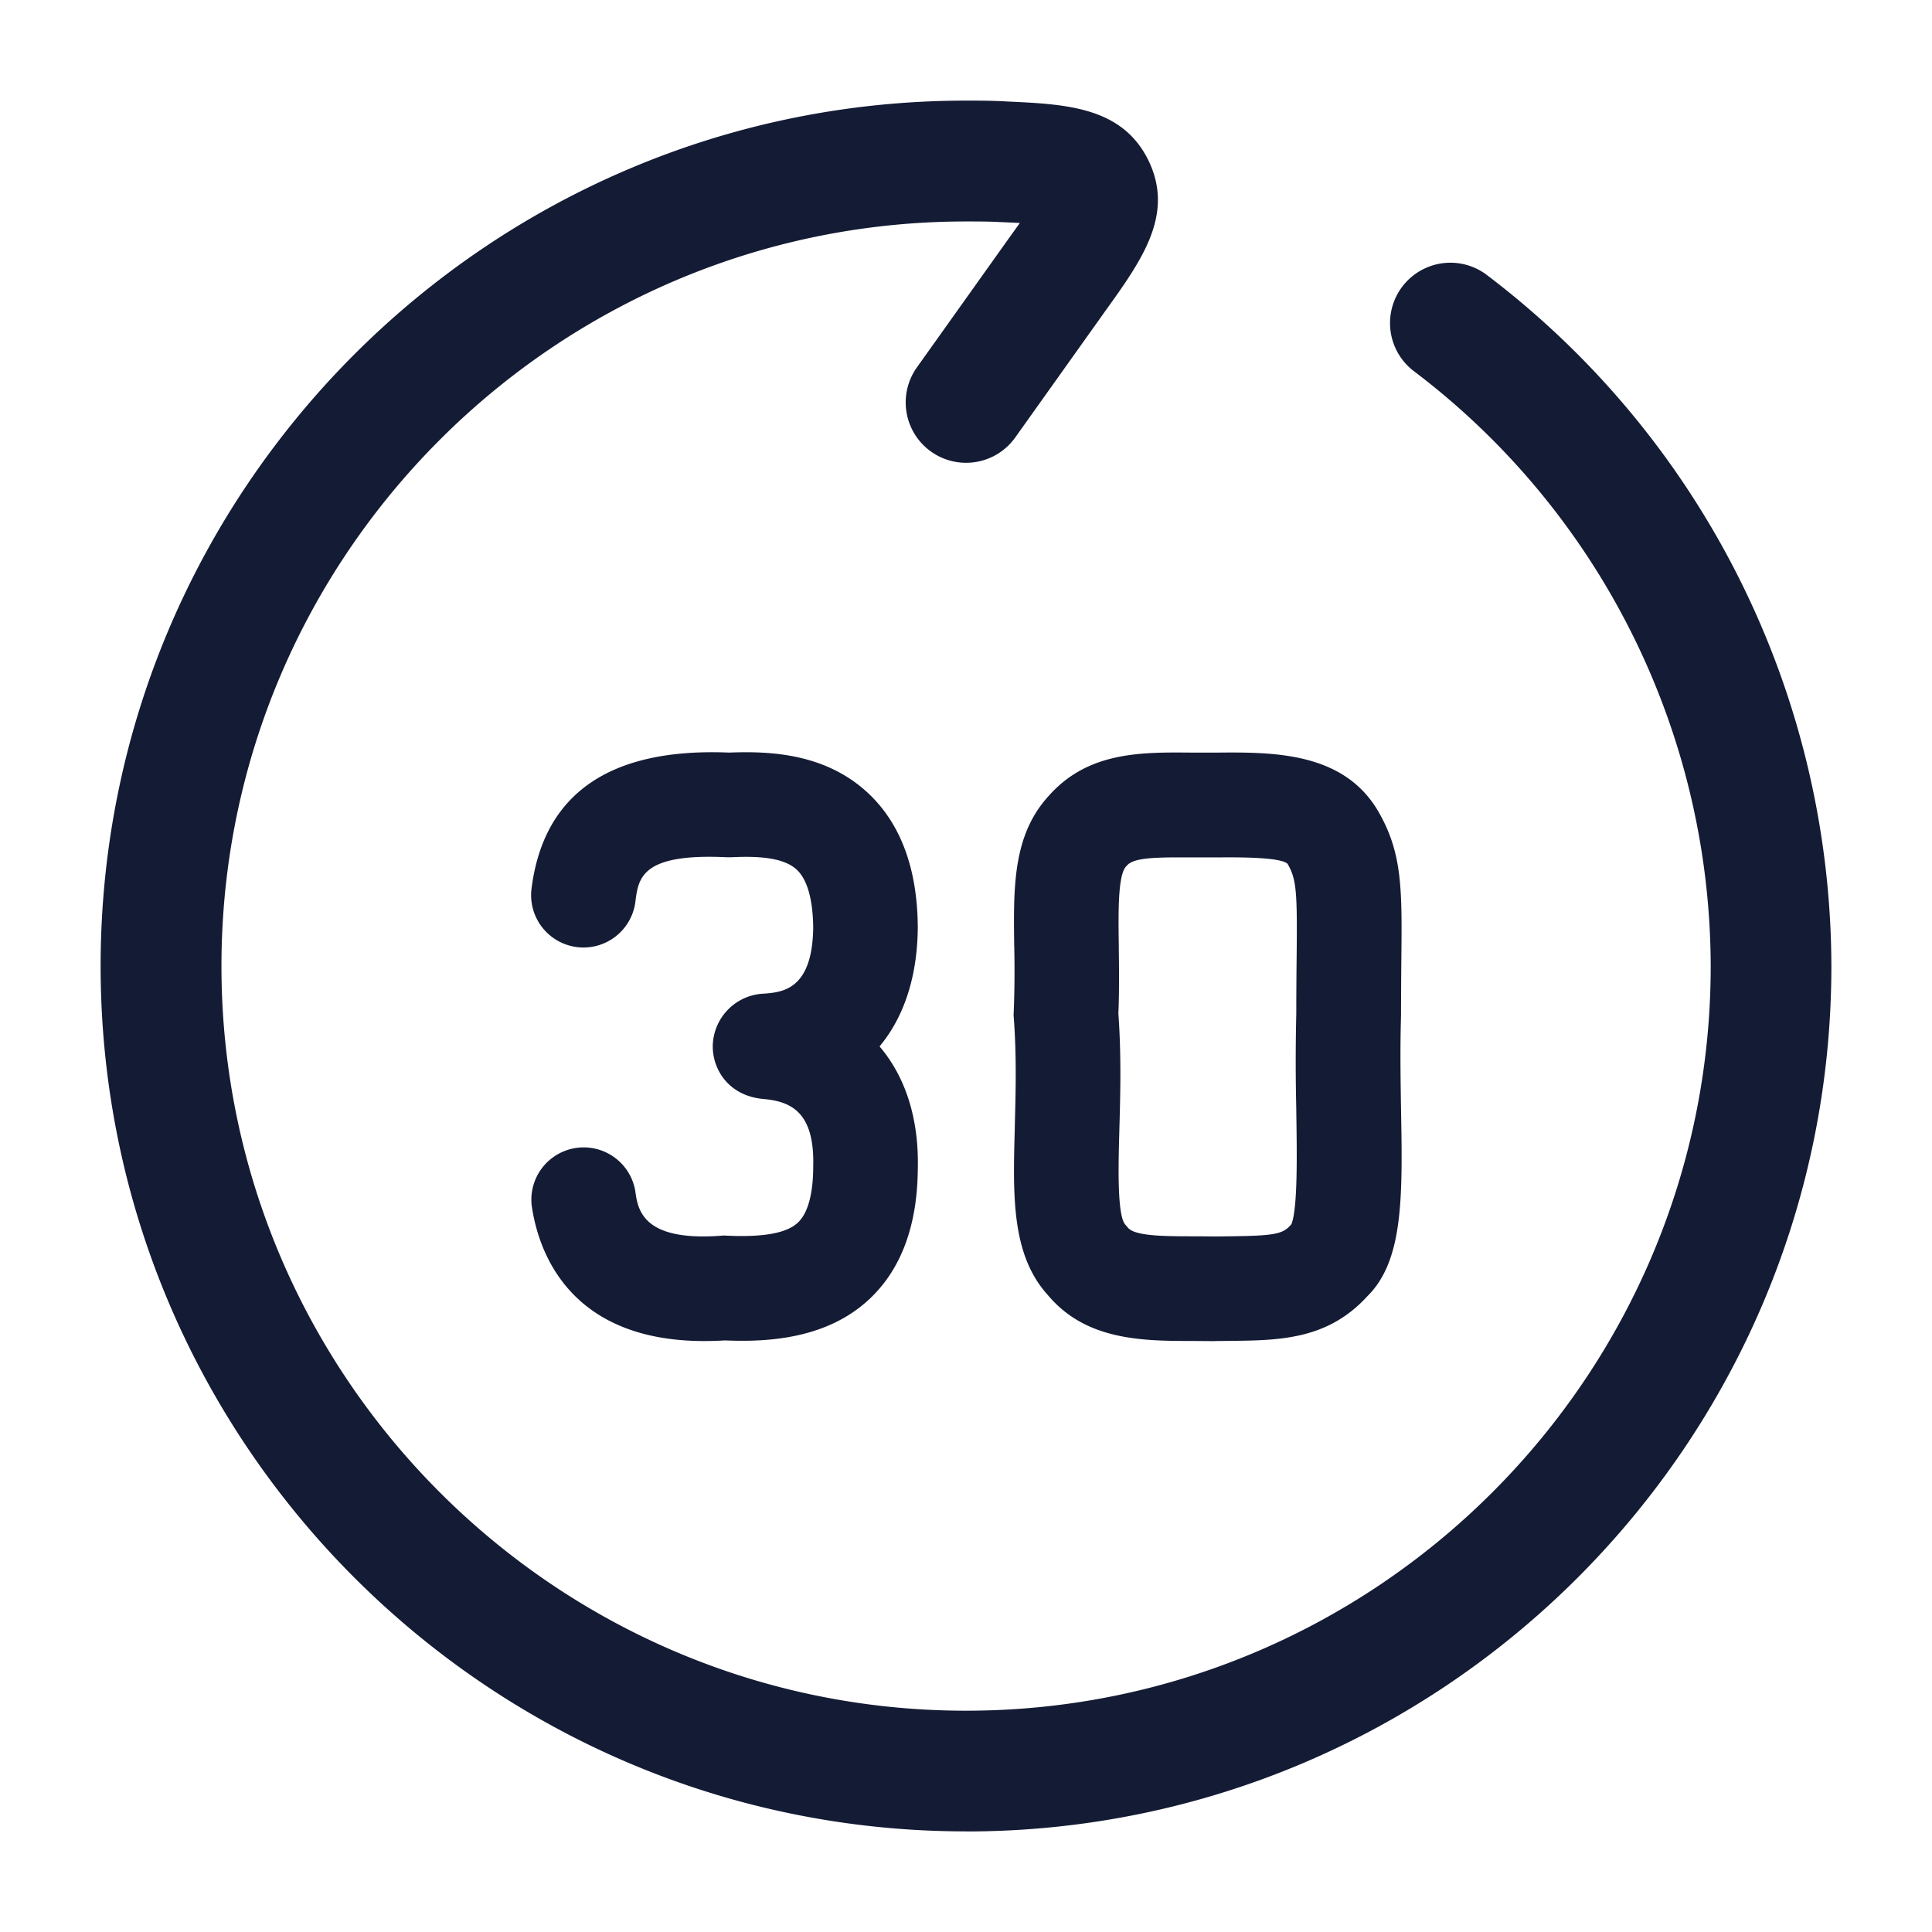 <svg xmlns="http://www.w3.org/2000/svg" width="24" height="24" fill="none"><path fill="#141B34" fill-rule="evenodd" d="M12 22.75C6.072 22.75 1.25 17.928 1.25 12S6.072 1.25 12 1.25c.164 0 .334 0 .512.011.732.033 1.422.067 1.75.723l.002.004.003.006c.325.674-.082 1.238-.552 1.891l-.002.003-1.101 1.546a.75.75 0 1 1-1.222-.87l1.104-1.55.03-.042.145-.202-.231-.011h-.014c-.132-.008-.274-.008-.423-.008-5.1 0-9.25 4.15-9.25 9.25s4.15 9.25 9.25 9.25 9.25-4.15 9.25-9.25a9.29 9.29 0 0 0-3.7-7.4.75.75 0 0 1 .899-1.2 10.8 10.8 0 0 1 4.3 8.6c0 5.928-4.822 10.75-10.75 10.75zm3.09-6.09h-.009l-.128-.001-.128-.001c-.625 0-1.333-.002-1.809-.571-.453-.5-.433-1.23-.41-2.073v-.019c.011-.406.024-.865-.012-1.347l-.003-.039.002-.039a13 13 0 0 0 .007-.773v-.037l-.001-.002c-.01-.743-.019-1.385.432-1.875.483-.542 1.134-.54 1.764-.534h.326c.694-.006 1.558-.008 1.992.716.309.525.304.972.295 1.859v.004q-.003.288-.004.671v.02c-.012.39-.006.776 0 1.15.02 1.094.032 1.89-.418 2.333-.496.543-1.093.549-1.724.555l-.17.002zm-1.185-2.626c.012-.428.026-.91-.012-1.443.012-.3.008-.574.005-.818v-.028c-.006-.408-.012-.871.09-.981l.011-.012c.088-.1.357-.103.787-.101h.34c.272-.002.777-.004.868.079.114.194.122.357.113 1.186-.002.195-.004.417-.004.675a25 25 0 0 0 0 1.19v.031c.008.511.019 1.193-.06 1.395l-.012.013c-.1.113-.21.132-.783.138l-.157.002q-.135-.002-.264-.002h-.011c-.355-.001-.719-.002-.805-.108l-.03-.035c-.106-.111-.088-.749-.076-1.171zm-7.301.934c.072.524.426 1.691 2.146 1.691h-.001q.123 0 .257-.008c.526.022 1.267-.015 1.799-.518.388-.366.589-.905.596-1.6.018-.631-.152-1.156-.475-1.534.303-.363.47-.865.475-1.474v-.01c-.005-.72-.21-1.276-.607-1.653-.518-.492-1.195-.535-1.734-.513-1.48-.062-2.307.506-2.457 1.689a.65.65 0 0 0 1.29.164c.037-.297.076-.604 1.136-.553h.06c.287-.014.639-.007.81.156.163.153.2.472.203.714-.008.773-.38.805-.603.824a.663.663 0 0 0-.645.656c0 .287.197.614.629.653.334.03.64.153.619.847v.014c-.002.228-.037.53-.19.674-.137.131-.426.184-.881.163l-.04-.002-.038.003c-.975.071-1.03-.325-1.062-.56a.65.65 0 0 0-1.287.177" clip-rule="evenodd"/></svg>